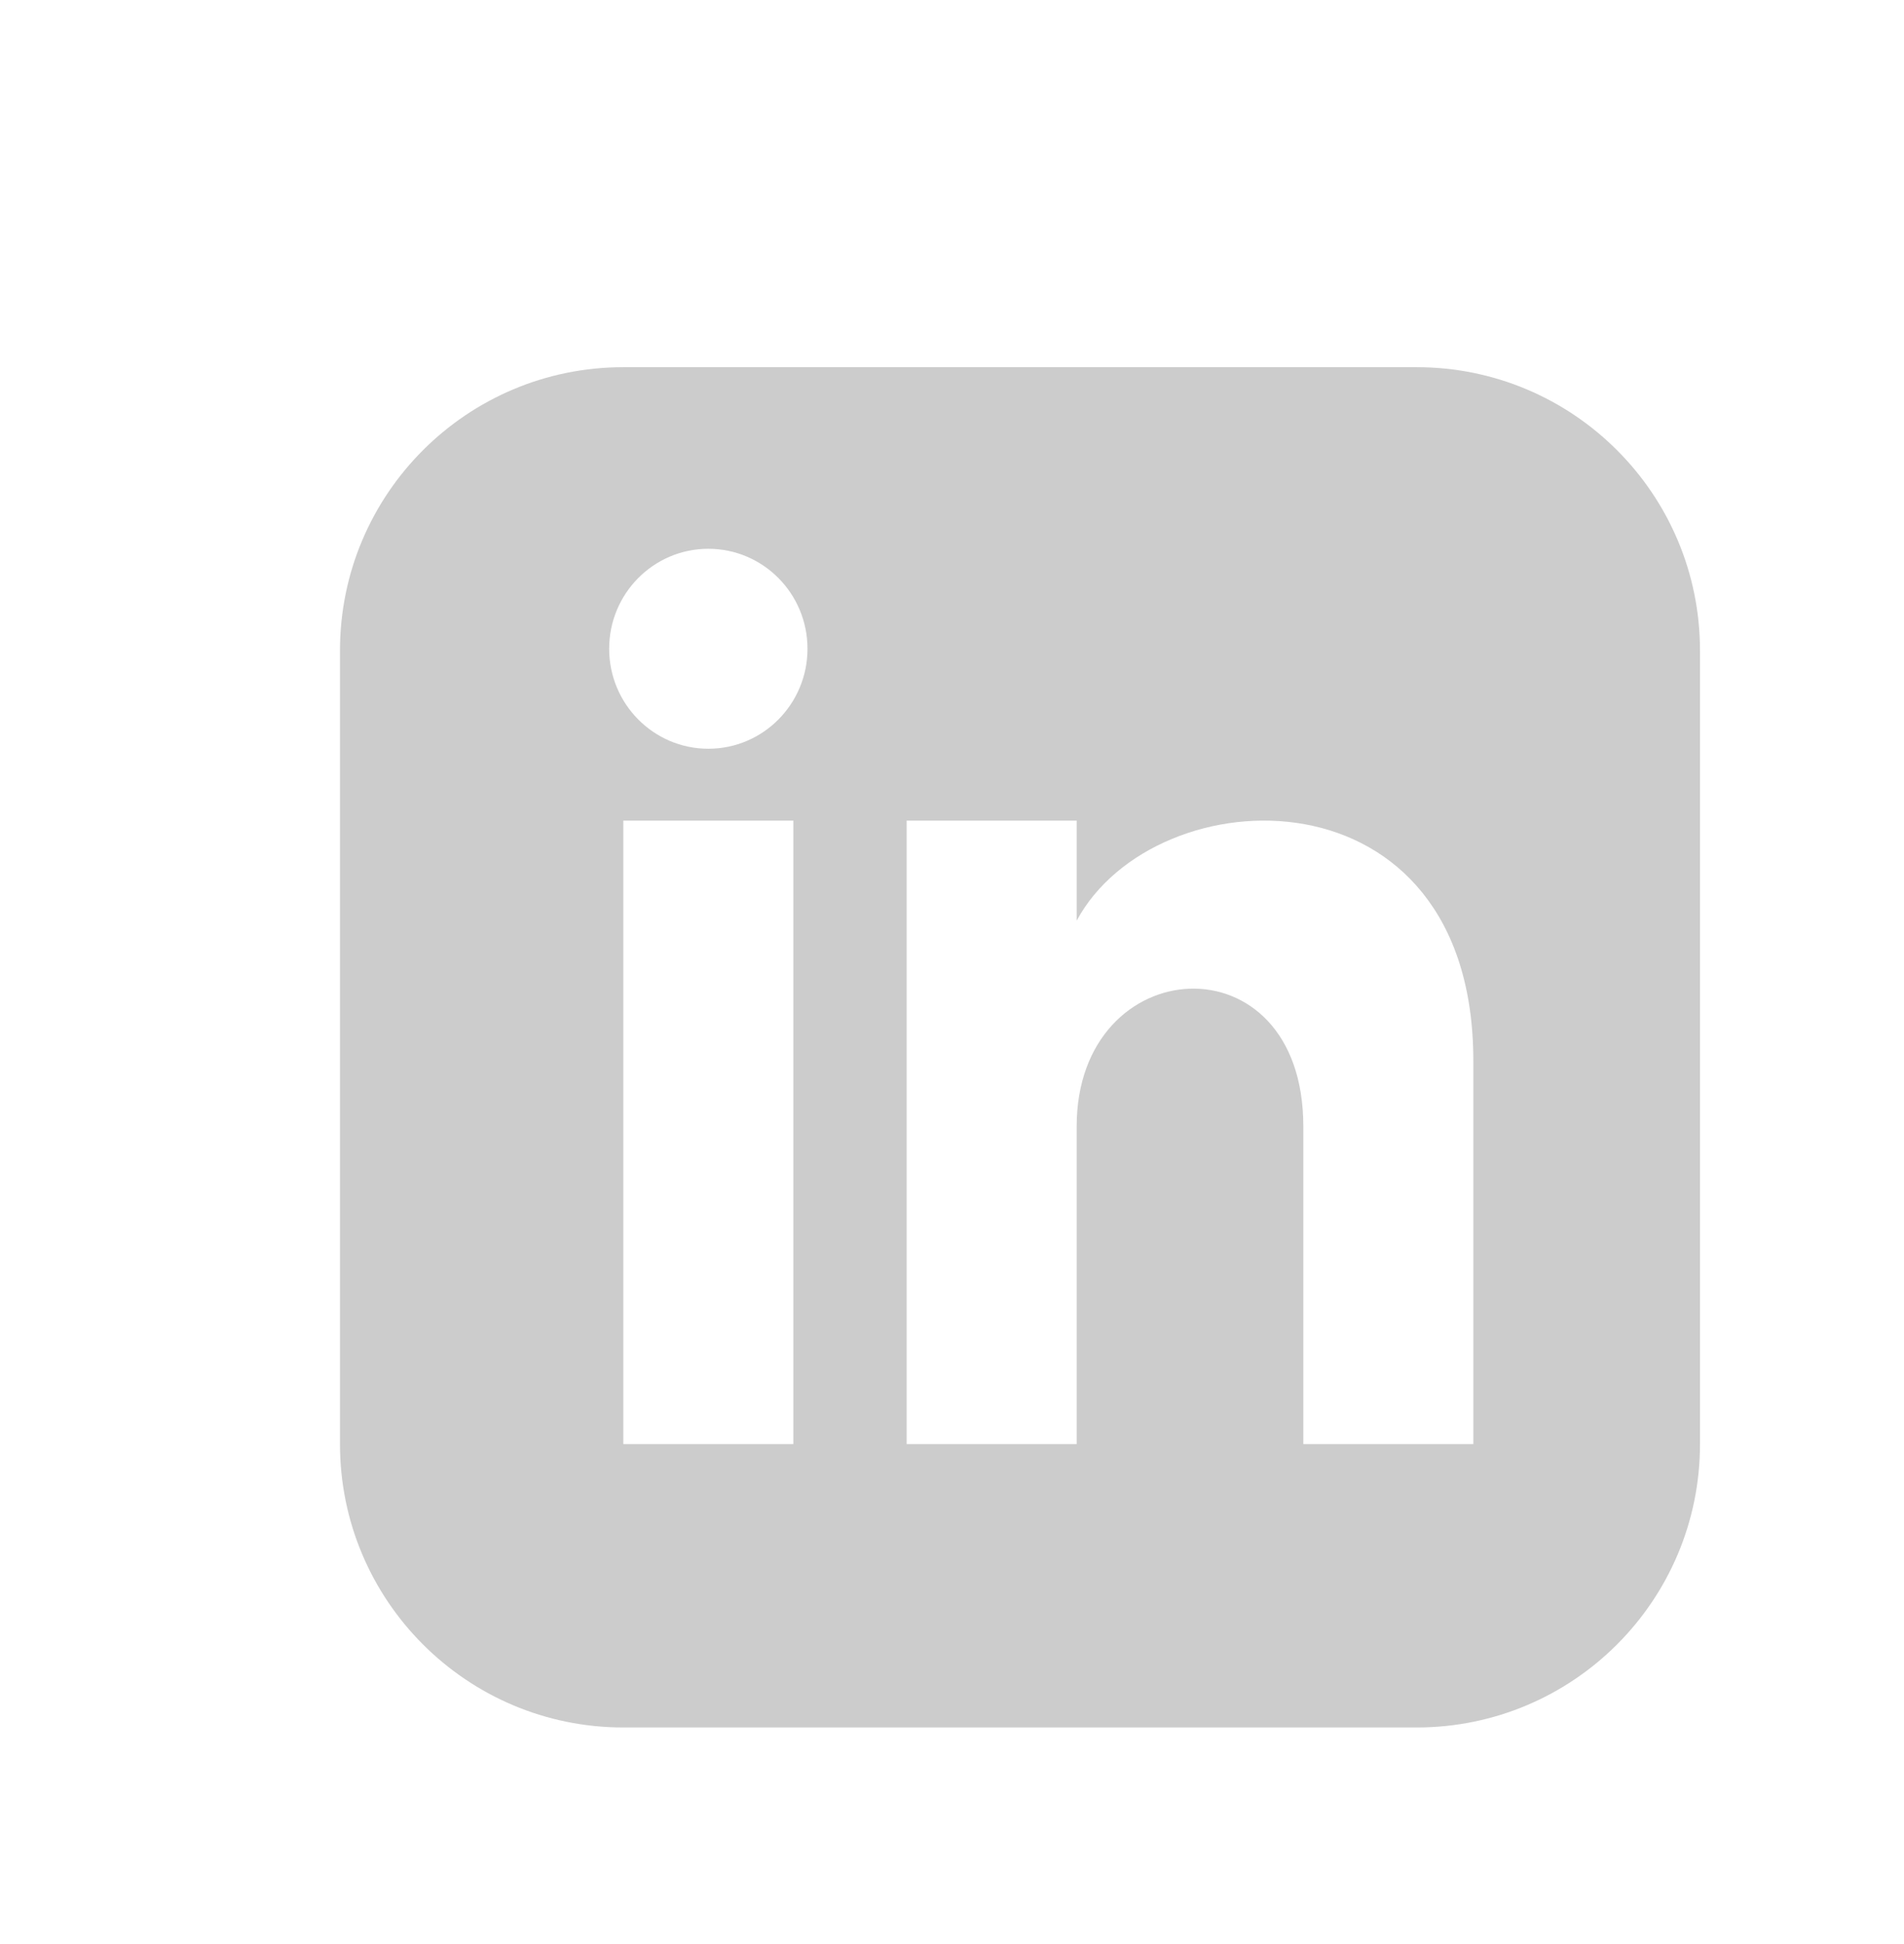 <svg xmlns="http://www.w3.org/2000/svg" width="48" height="49" viewBox="0 0 48 49" fill="none">
  <g filter="url(#filter0_d_136_2419)">
    <path d="M34 7.541H14C10.056 7.541 6.857 10.739 6.857 14.684V34.684C6.857 38.628 10.056 41.827 14 41.827H34C37.946 41.827 41.143 38.628 41.143 34.684V14.684C41.143 10.739 37.946 7.541 34 7.541ZM18.286 34.684H14V18.969H18.286V34.684ZM16.143 17.158C14.763 17.158 13.643 16.029 13.643 14.638C13.643 13.246 14.763 12.118 16.143 12.118C17.523 12.118 18.643 13.246 18.643 14.638C18.643 16.029 17.525 17.158 16.143 17.158ZM35.429 34.684H31.143V26.678C31.143 21.866 25.429 22.231 25.429 26.678V34.684H21.143V18.969H25.429V21.491C27.423 17.797 35.429 17.524 35.429 25.028V34.684Z" fill="black" fill-opacity="0.2"/>
  </g>
  <defs>
    <filter id="filter0_d_136_2419" x="6.857" y="7.541" width="36" height="36" filterUnits="userSpaceOnUse" color-interpolation-filters="sRGB">
      <feFlood flood-opacity="0" result="BackgroundImageFix"/>
      <feColorMatrix in="SourceAlpha" type="matrix" values="0 0 0 0 0 0 0 0 0 0 0 0 0 0 0 0 0 0 127 0" result="hardAlpha"/>
      <feOffset dx="1.714" dy="1.714"/>
      <feComposite in2="hardAlpha" operator="out"/>
      <feColorMatrix type="matrix" values="0 0 0 0 0 0 0 0 0 0 0 0 0 0 0 0 0 0 0.1 0"/>
      <feBlend mode="normal" in2="BackgroundImageFix" result="effect1_dropShadow_136_2419"/>
      <feBlend mode="normal" in="SourceGraphic" in2="effect1_dropShadow_136_2419" result="shape"/>
    </filter>
  </defs>
</svg>